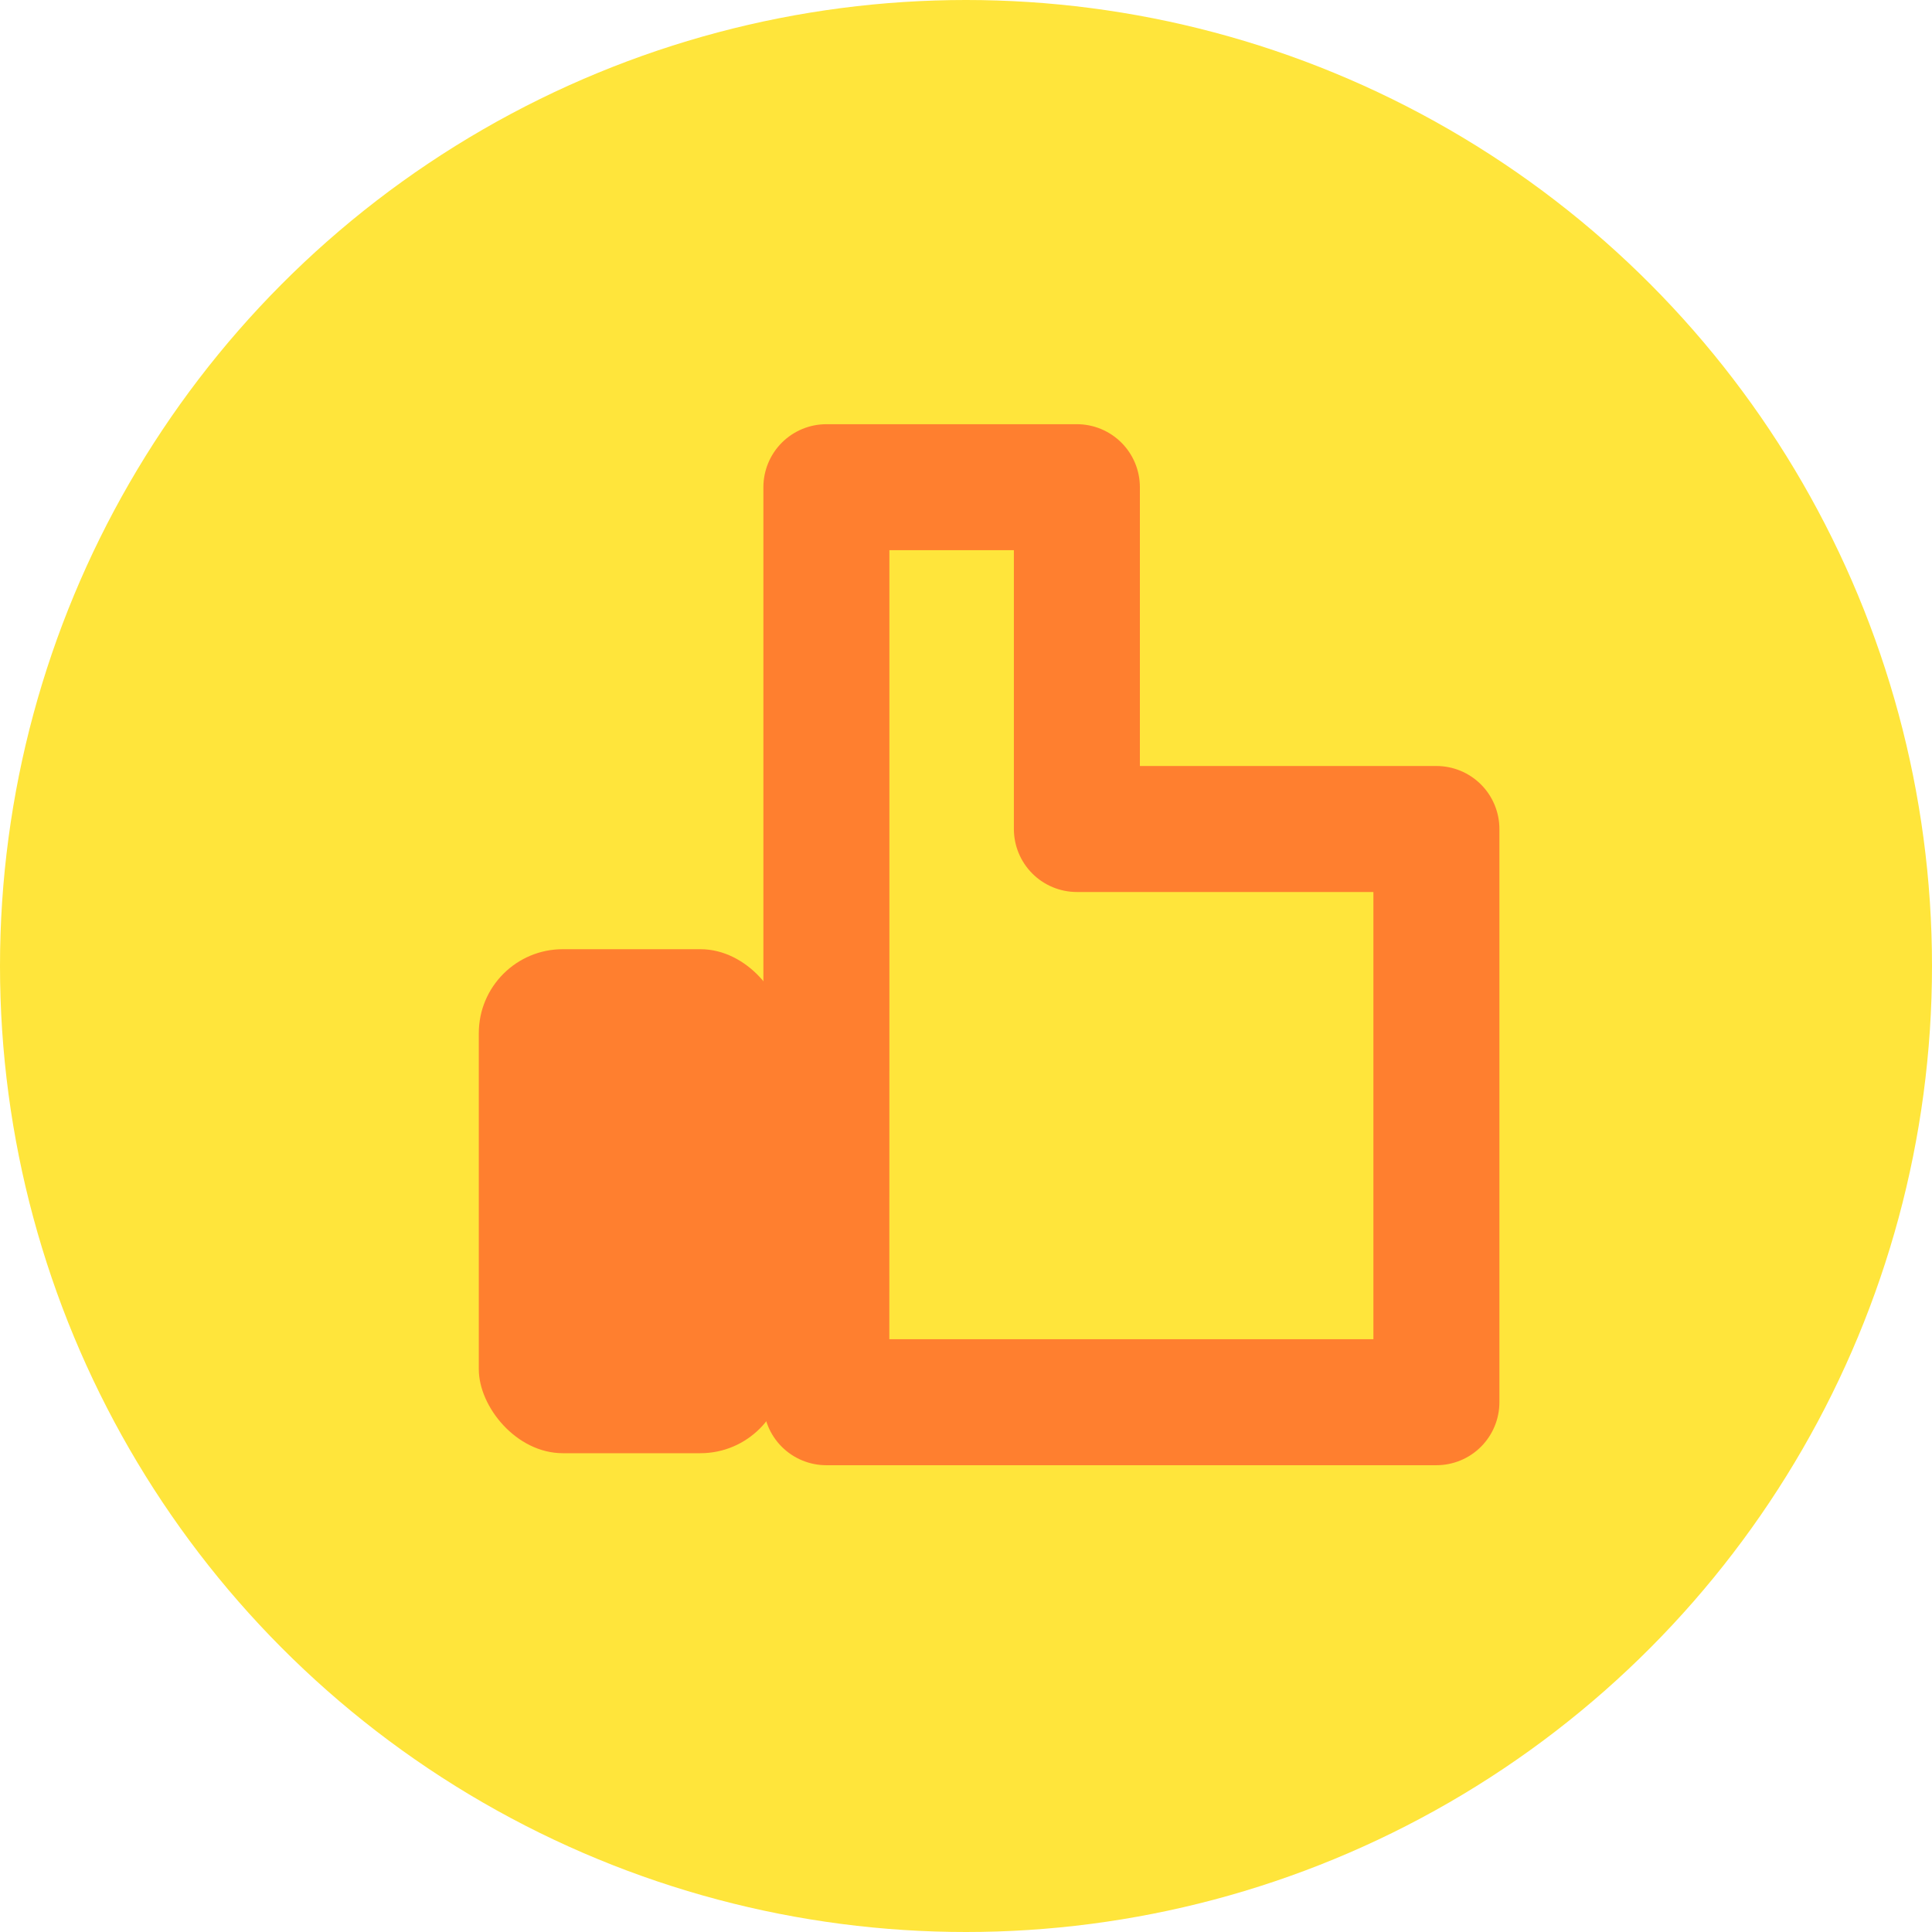 <svg xmlns="http://www.w3.org/2000/svg" width="23" height="23" viewBox="0 0 23 23">
    <g transform="translate(-379 -154)">
        <circle cx="11.5" cy="11.5" r="11.5" fill="#ffe53b" transform="translate(379 154)"/>
        <g transform="translate(.2 -.7)">
            <rect width="3.638" height="6" fill="#ff7f2f" rx="1" transform="translate(384.5 166)"/>
            <path fill="none" stroke="#ff7f2f" stroke-linecap="round" stroke-linejoin="round" stroke-width="1.5px" d="M387.638 165.5v-5.628h2.982v4.069h4.28v6.824h-7.263z" transform="translate(1 .628)"/>
        </g>
    </g>
</svg>
